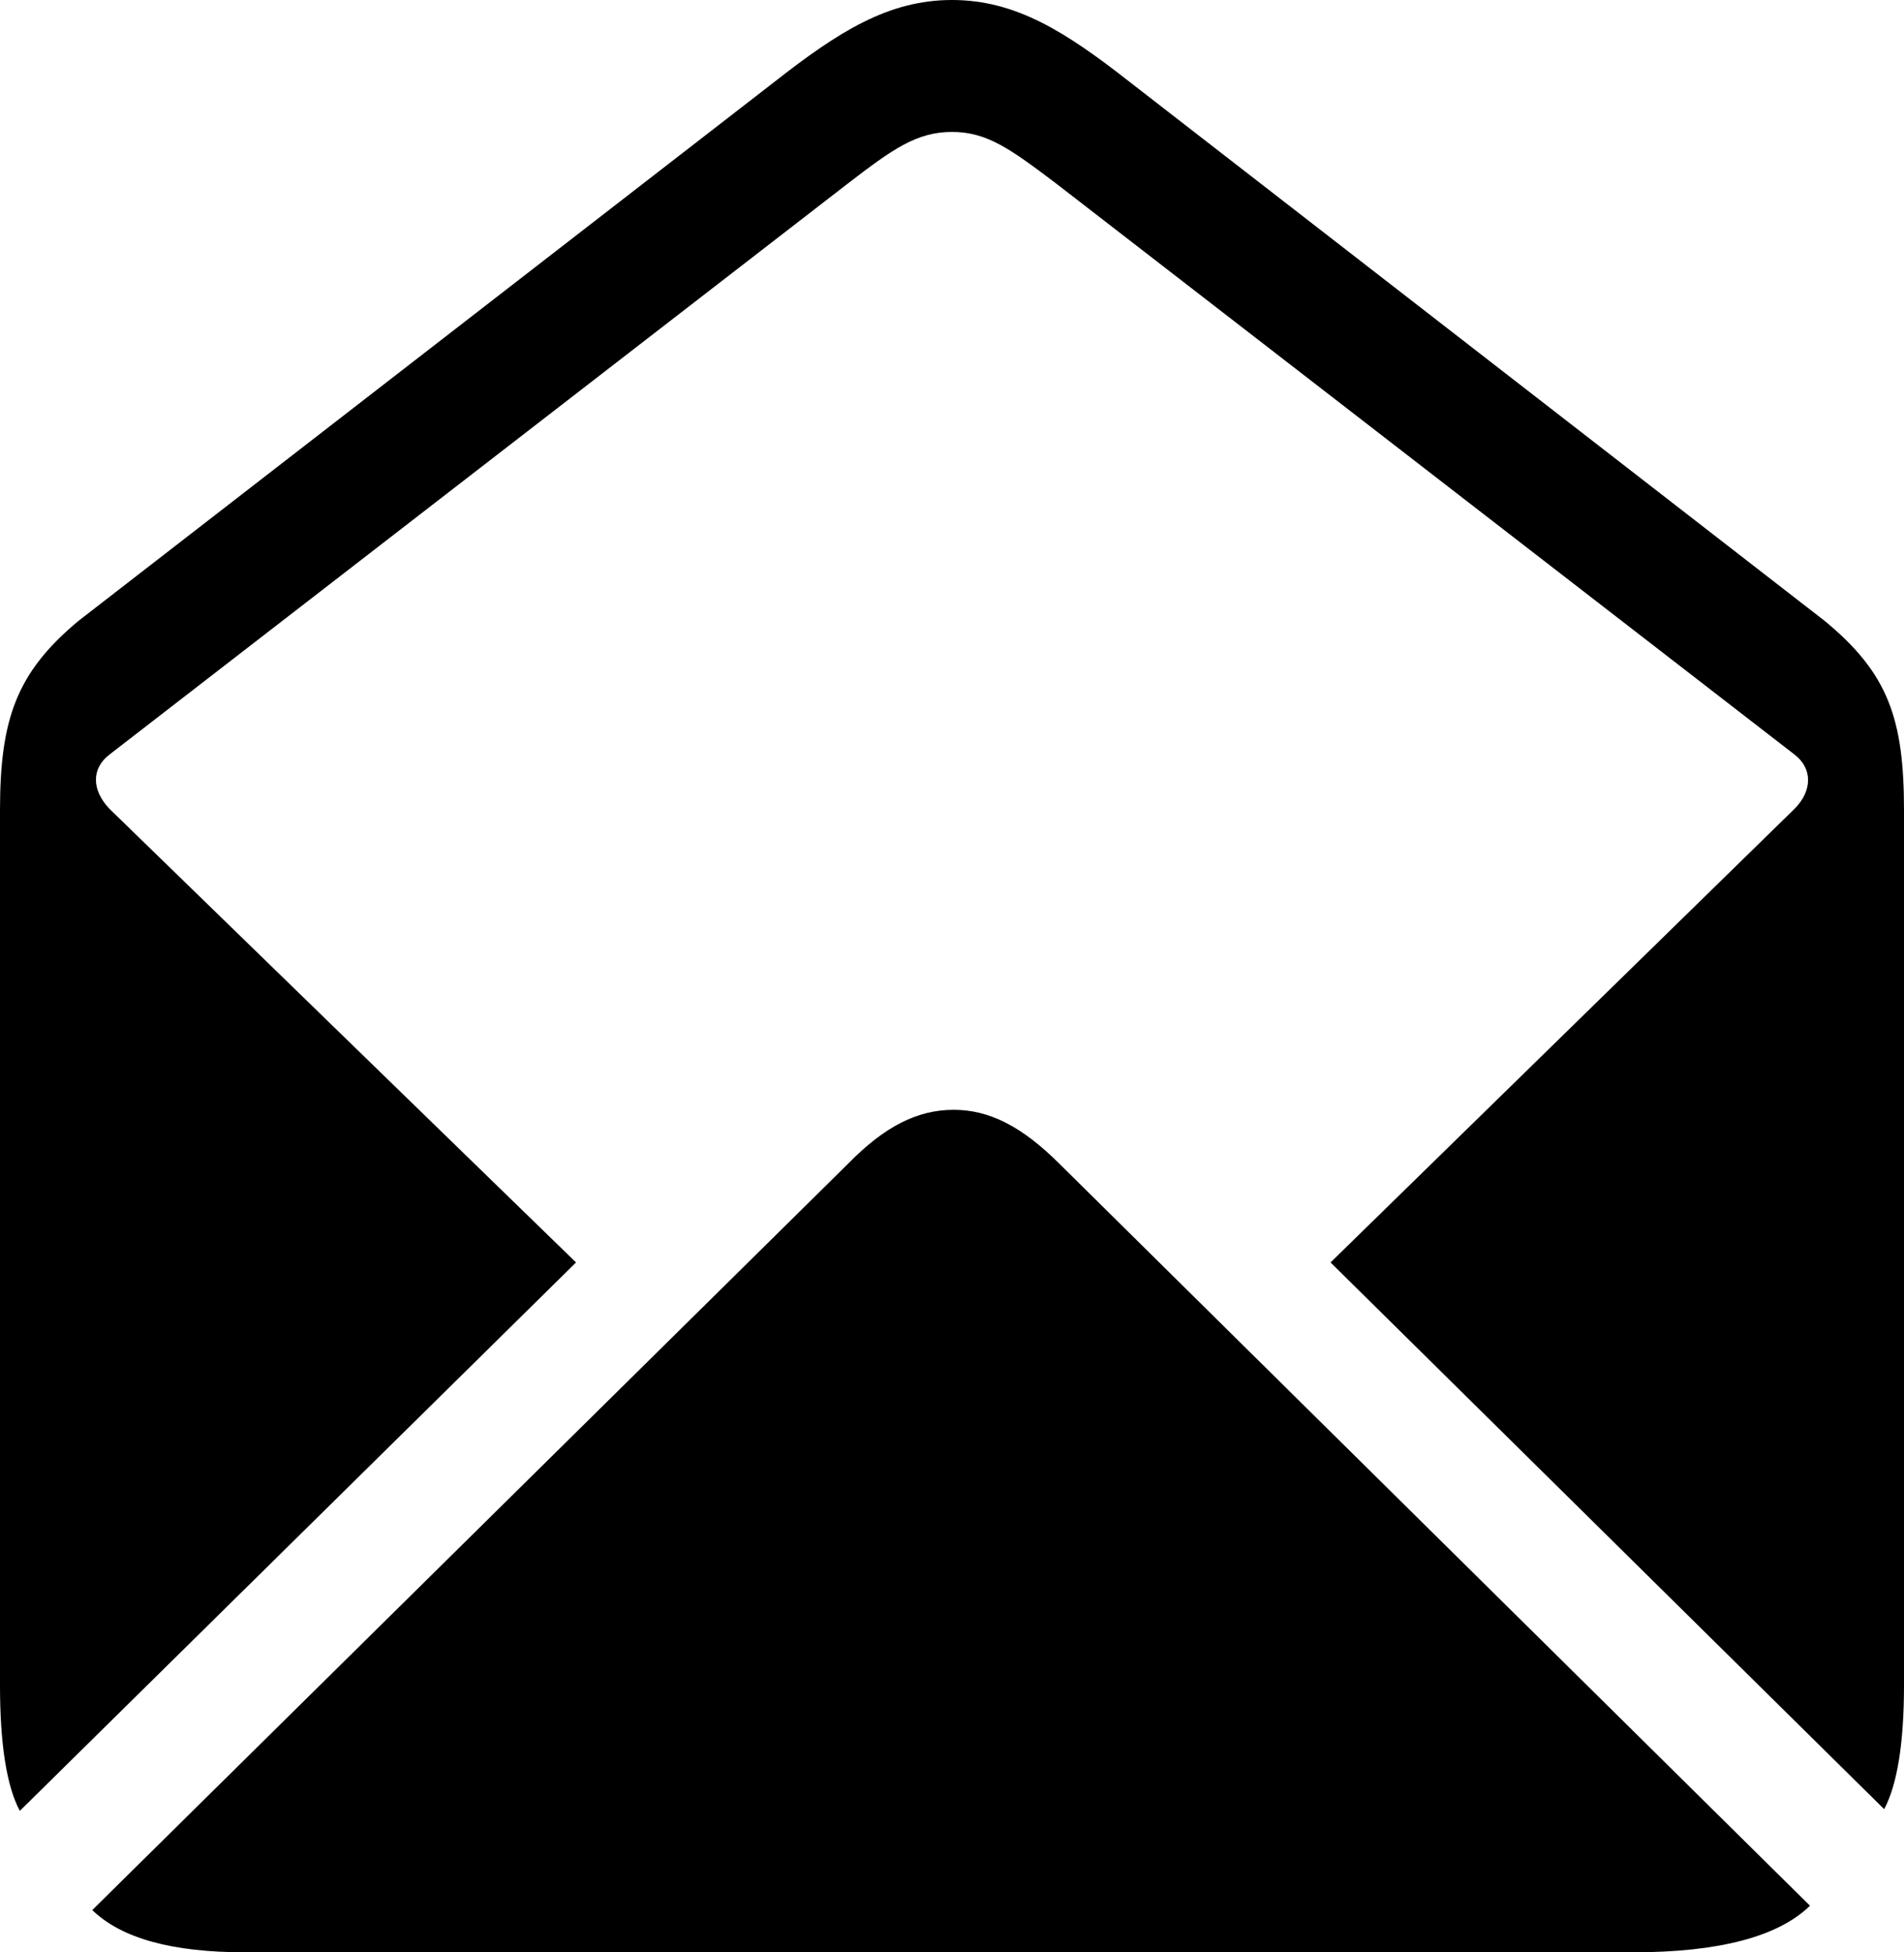 <?xml version="1.0" encoding="UTF-8" standalone="no"?>
<svg xmlns="http://www.w3.org/2000/svg"
     width="1078.125" height="1105.469"
     viewBox="0 0 1078.125 1105.469"
     fill="currentColor">
  <path d="M11.228 1025.386L326.168 714.846L62.008 458.006C51.758 447.266 51.758 435.056 62.008 427.246L479.978 104.006C505.368 84.476 519.038 74.706 539.058 74.706C559.078 74.706 572.268 84.476 598.148 104.006L1016.118 427.246C1026.368 435.056 1026.368 447.756 1016.118 458.006L753.418 714.846L1066.898 1024.416C1074.218 1010.746 1078.128 987.306 1078.128 954.106V458.986C1078.128 407.226 1069.338 381.346 1033.198 351.566L639.648 46.386C603.518 18.066 575.198 -0.004 539.058 -0.004C502.928 -0.004 474.608 18.066 438.478 46.386L44.438 351.566C9.278 380.856 -0.002 407.226 -0.002 458.986V954.106C-0.002 988.286 3.908 1011.716 11.228 1025.386ZM138.668 1105.466H924.808C973.148 1105.466 1006.838 1096.676 1024.898 1079.106L600.098 659.176C578.618 637.696 560.058 628.416 540.038 628.416C519.528 628.416 500.978 637.696 479.978 659.176L52.248 1081.546C68.848 1097.656 97.658 1105.466 138.668 1105.466Z"/>
</svg>